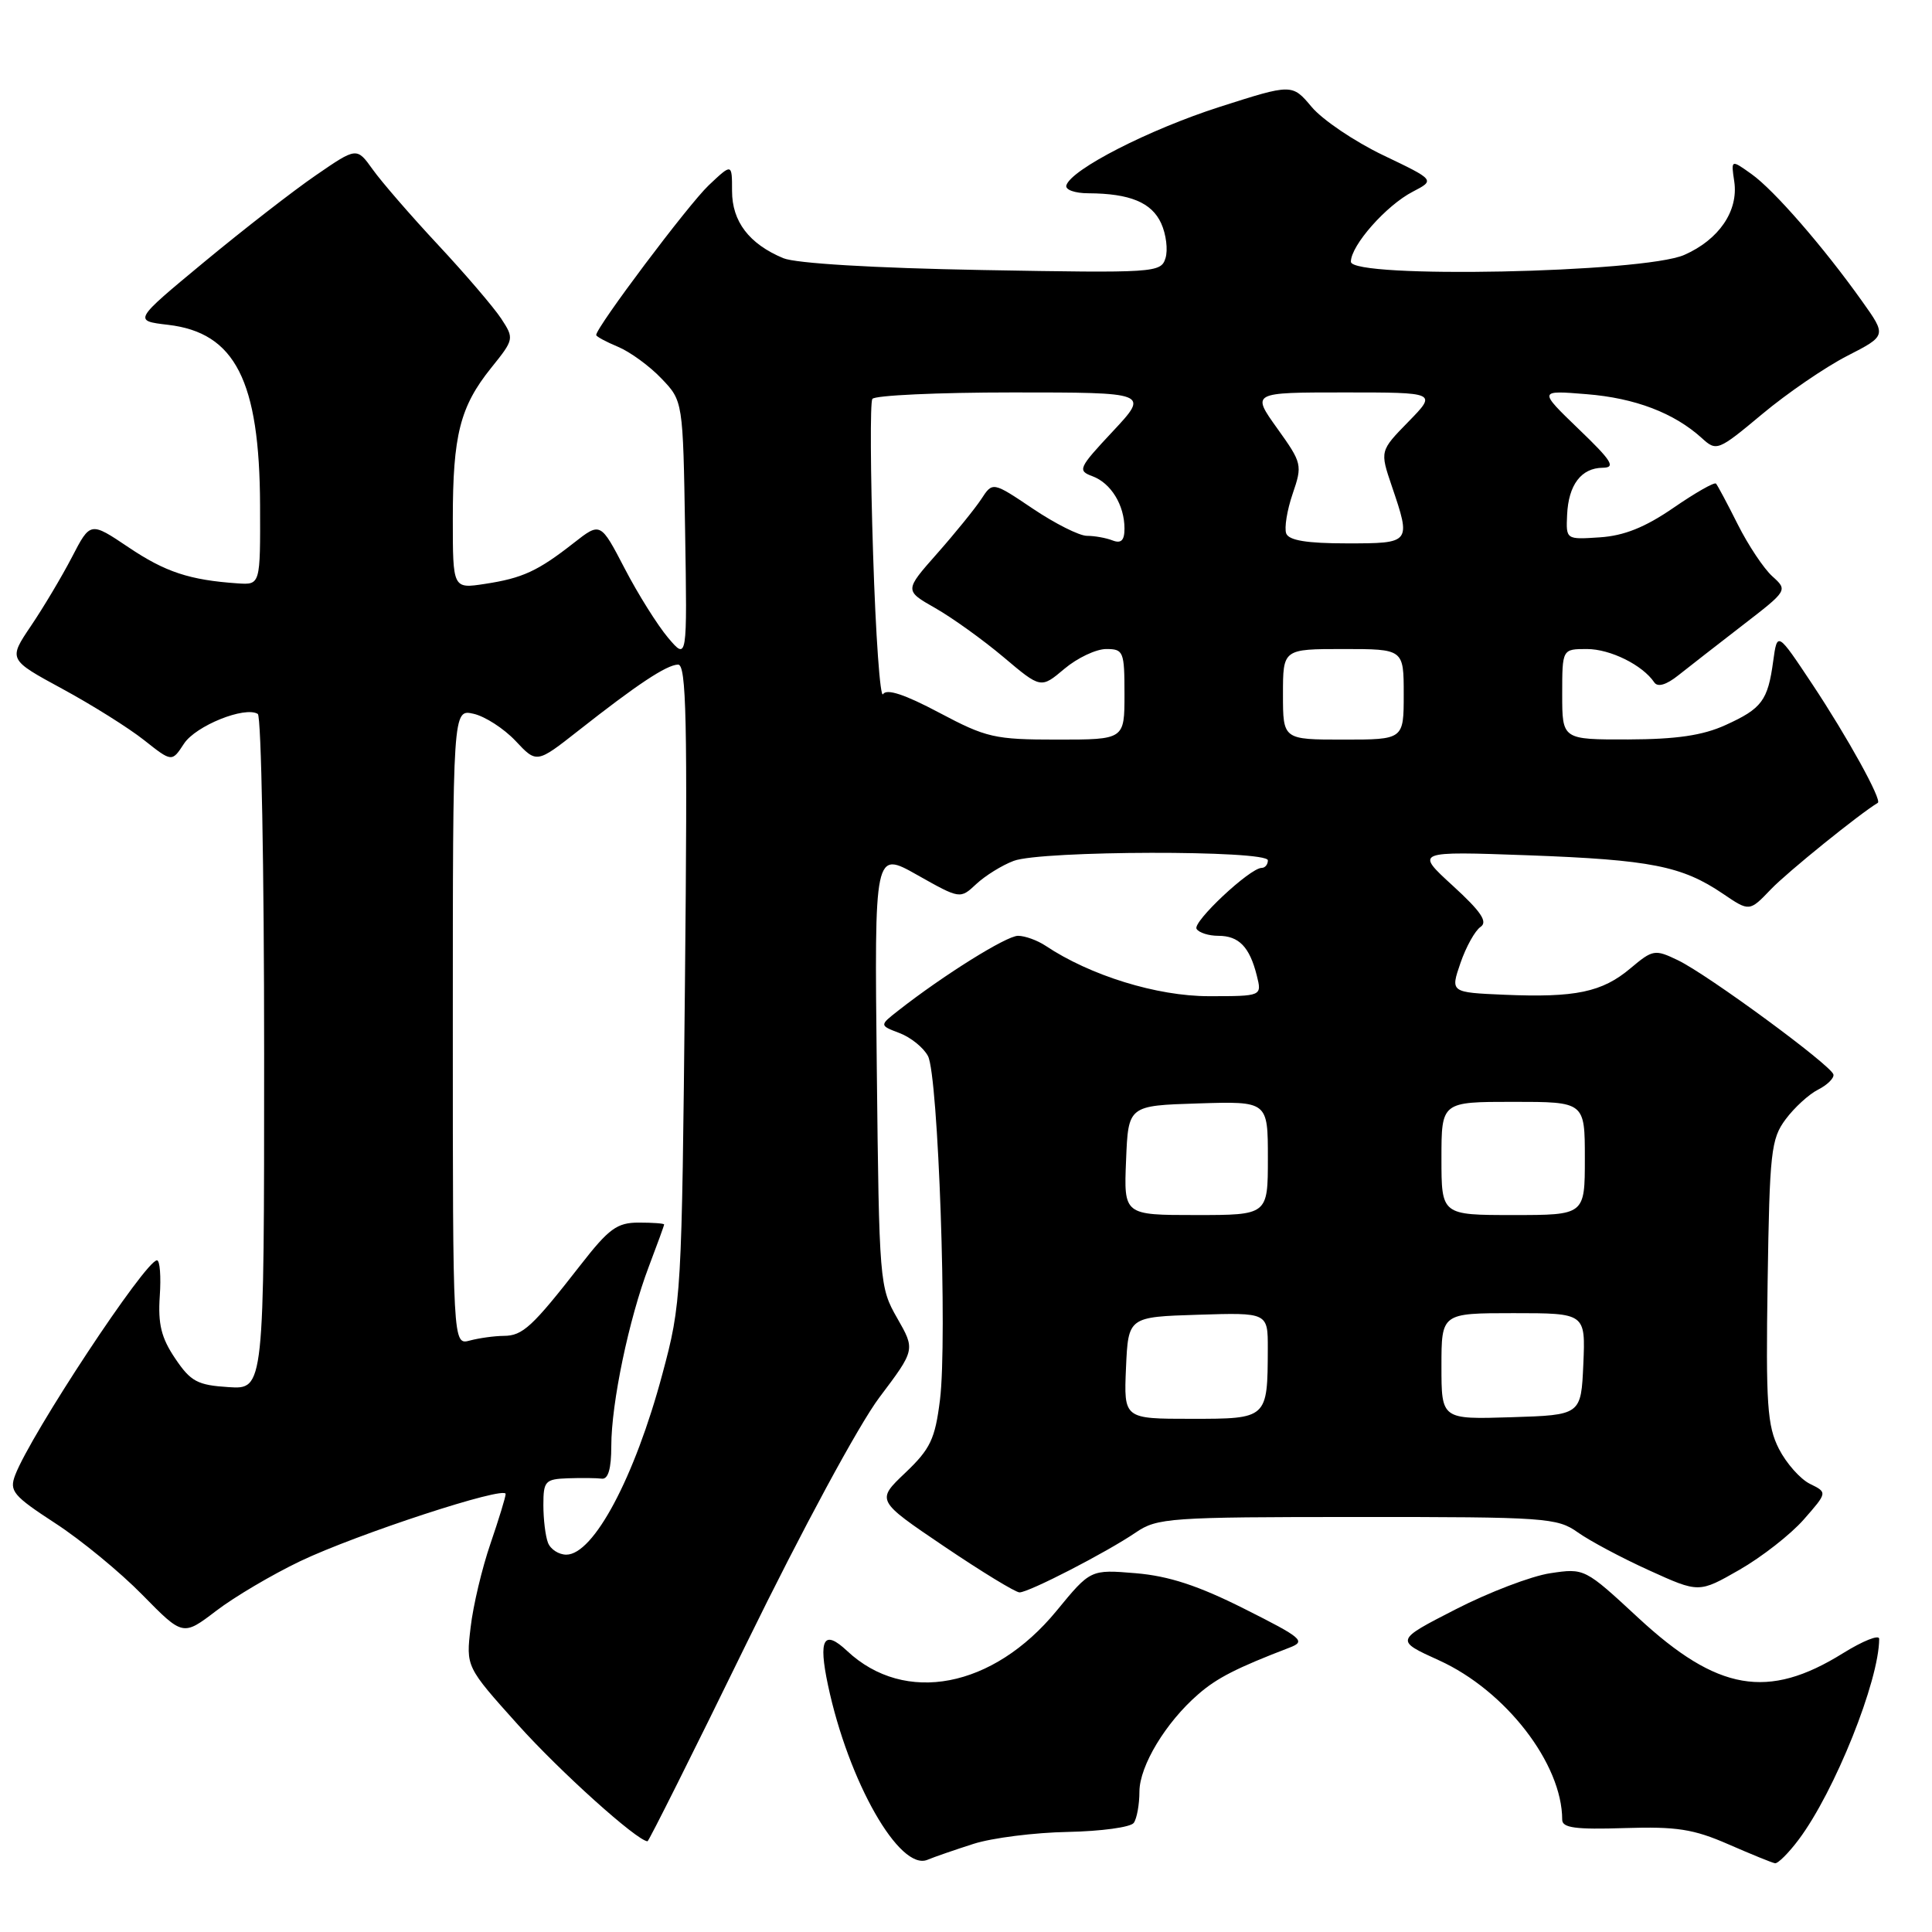 <?xml version="1.0" encoding="UTF-8" standalone="no"?>
<!DOCTYPE svg PUBLIC "-//W3C//DTD SVG 1.1//EN" "http://www.w3.org/Graphics/SVG/1.1/DTD/svg11.dtd" >
<svg xmlns="http://www.w3.org/2000/svg" xmlns:xlink="http://www.w3.org/1999/xlink" version="1.1" viewBox="0 0 256 256">
 <g >
 <path fill="currentColor"
d=" M 129.00 244.32 C 131.47 243.53 137.10 242.82 141.50 242.74 C 145.90 242.65 149.83 242.12 150.23 241.54 C 150.64 240.97 150.98 239.10 150.98 237.39 C 151.00 233.98 154.46 228.24 158.76 224.51 C 161.24 222.34 163.88 221.00 170.89 218.31 C 173.08 217.47 172.57 217.04 164.89 213.18 C 158.77 210.10 154.88 208.83 150.50 208.46 C 144.50 207.96 144.50 207.96 140.00 213.44 C 131.59 223.68 119.90 225.93 112.25 218.76 C 109.15 215.85 108.41 217.16 109.71 223.28 C 112.42 236.07 119.20 247.98 122.90 246.43 C 123.78 246.06 126.53 245.11 129.00 244.32 Z  M 238.34 243.75 C 243.11 237.39 249.00 222.69 249.00 217.15 C 249.00 216.56 246.83 217.43 244.19 219.07 C 234.26 225.25 227.58 224.09 217.09 214.38 C 209.99 207.80 209.95 207.78 205.42 208.46 C 202.93 208.83 197.27 210.99 192.87 213.25 C 184.85 217.36 184.85 217.36 190.69 220.01 C 199.51 224.02 207.00 233.71 207.00 241.12 C 207.00 242.20 208.76 242.44 215.25 242.23 C 222.15 242.01 224.40 242.36 229.00 244.37 C 232.03 245.69 234.81 246.83 235.20 246.89 C 235.58 246.95 237.00 245.54 238.34 243.75 Z  M 98.92 217.75 C 106.27 202.72 113.79 188.80 116.52 185.17 C 121.28 178.85 121.28 178.85 118.89 174.67 C 116.54 170.58 116.49 169.96 116.18 141.62 C 115.86 112.73 115.86 112.73 121.54 115.94 C 127.22 119.14 127.22 119.14 129.36 117.14 C 130.54 116.04 132.77 114.65 134.32 114.07 C 137.95 112.69 168.00 112.63 168.00 114.00 C 168.00 114.55 167.63 115.00 167.18 115.00 C 165.63 115.00 157.99 122.17 158.55 123.08 C 158.86 123.59 160.16 124.00 161.44 124.00 C 164.16 124.00 165.58 125.47 166.53 129.26 C 167.22 132.00 167.22 132.00 160.17 132.00 C 153.30 132.00 144.46 129.27 138.53 125.31 C 137.44 124.59 135.81 124.00 134.89 124.00 C 133.36 124.00 125.00 129.22 119.01 133.92 C 116.52 135.87 116.52 135.87 119.20 136.89 C 120.67 137.45 122.37 138.81 122.96 139.93 C 124.33 142.48 125.55 177.49 124.55 185.50 C 123.90 190.70 123.28 191.99 119.95 195.16 C 116.10 198.82 116.10 198.82 125.11 204.91 C 130.07 208.26 134.56 211.00 135.09 211.00 C 136.34 211.00 146.62 205.70 150.50 203.06 C 153.33 201.13 154.96 201.01 179.85 201.01 C 204.82 201.00 206.34 201.11 209.07 203.05 C 210.66 204.18 214.92 206.45 218.54 208.09 C 225.12 211.08 225.12 211.08 230.48 208.01 C 233.43 206.32 237.26 203.33 239.00 201.35 C 242.15 197.76 242.15 197.76 239.83 196.62 C 238.55 195.99 236.70 193.90 235.72 191.99 C 234.17 188.94 233.97 186.12 234.22 169.82 C 234.48 152.66 234.67 150.91 236.60 148.32 C 237.75 146.77 239.69 144.99 240.91 144.38 C 242.13 143.76 243.04 142.86 242.94 142.38 C 242.69 141.19 226.28 129.13 222.32 127.23 C 219.28 125.77 219.01 125.81 216.04 128.31 C 212.29 131.47 208.75 132.21 199.34 131.81 C 192.18 131.50 192.18 131.50 193.52 127.60 C 194.26 125.45 195.46 123.30 196.18 122.82 C 197.17 122.15 196.25 120.79 192.50 117.36 C 187.50 112.79 187.50 112.79 202.50 113.33 C 218.74 113.93 222.87 114.75 228.29 118.42 C 231.81 120.81 231.81 120.81 234.65 117.84 C 236.82 115.57 246.39 107.84 248.82 106.38 C 249.41 106.03 244.80 97.68 240.14 90.66 C 235.50 83.68 235.50 83.68 234.96 87.59 C 234.25 92.84 233.46 93.89 228.63 96.08 C 225.62 97.45 222.13 97.96 215.75 97.98 C 207.00 98.00 207.00 98.00 207.00 92.00 C 207.00 86.00 207.00 86.00 210.28 86.00 C 213.37 86.00 217.65 88.12 219.20 90.42 C 219.65 91.09 220.80 90.75 222.39 89.48 C 223.76 88.39 227.59 85.41 230.89 82.86 C 236.89 78.23 236.90 78.22 234.84 76.36 C 233.71 75.34 231.65 72.25 230.27 69.50 C 228.89 66.75 227.59 64.31 227.38 64.08 C 227.17 63.85 224.63 65.30 221.74 67.29 C 217.99 69.87 215.20 70.99 211.99 71.20 C 207.50 71.50 207.50 71.50 207.65 68.22 C 207.83 64.24 209.52 62.01 212.37 61.98 C 214.13 61.96 213.59 61.08 209.17 56.84 C 203.85 51.71 203.85 51.71 210.22 52.23 C 216.65 52.74 221.83 54.72 225.50 58.05 C 227.45 59.83 227.64 59.76 233.50 54.87 C 236.80 52.11 241.86 48.65 244.74 47.17 C 249.99 44.48 249.99 44.48 246.74 39.92 C 241.62 32.72 235.06 25.18 232.09 23.07 C 229.36 21.12 229.36 21.12 229.80 24.06 C 230.37 27.95 227.77 31.76 223.17 33.78 C 217.77 36.16 179.00 36.95 179.00 34.68 C 179.00 32.52 183.69 27.21 187.20 25.40 C 190.16 23.86 190.16 23.86 183.28 20.57 C 179.50 18.76 175.24 15.88 173.81 14.18 C 171.21 11.09 171.21 11.09 161.59 14.17 C 152.25 17.17 141.98 22.42 141.30 24.55 C 141.11 25.14 142.41 25.61 144.23 25.61 C 149.72 25.64 152.60 26.83 153.86 29.59 C 154.52 31.04 154.78 33.12 154.43 34.22 C 153.82 36.14 153.07 36.19 130.15 35.78 C 115.77 35.52 105.44 34.90 103.79 34.21 C 99.26 32.32 97.00 29.35 97.00 25.31 C 97.00 21.63 97.00 21.63 93.90 24.56 C 91.22 27.10 79.00 43.36 79.00 44.39 C 79.00 44.59 80.30 45.29 81.88 45.95 C 83.47 46.61 86.06 48.49 87.63 50.14 C 90.50 53.13 90.50 53.13 90.78 70.31 C 91.06 87.50 91.06 87.50 88.52 84.50 C 87.13 82.85 84.54 78.73 82.78 75.34 C 79.57 69.17 79.57 69.17 76.03 71.94 C 71.26 75.68 69.24 76.61 64.25 77.37 C 60.00 78.02 60.00 78.02 60.00 68.76 C 60.00 57.66 60.96 53.88 65.07 48.76 C 68.13 44.96 68.15 44.87 66.40 42.20 C 65.42 40.72 61.67 36.33 58.06 32.46 C 54.45 28.59 50.55 24.09 49.39 22.46 C 47.27 19.50 47.27 19.50 41.86 23.22 C 38.88 25.26 32.22 30.44 27.05 34.72 C 17.66 42.50 17.66 42.50 22.27 43.04 C 31.16 44.08 34.40 50.44 34.46 66.95 C 34.50 77.50 34.50 77.50 31.50 77.30 C 25.11 76.86 21.91 75.80 17.03 72.52 C 11.97 69.12 11.97 69.12 9.54 73.81 C 8.20 76.39 5.75 80.50 4.10 82.94 C 1.10 87.39 1.10 87.39 8.25 91.27 C 12.18 93.40 17.06 96.46 19.09 98.07 C 22.78 100.99 22.78 100.99 24.38 98.54 C 25.93 96.17 32.45 93.54 34.16 94.60 C 34.62 94.88 35.00 115.14 35.00 139.61 C 35.00 184.11 35.00 184.11 30.28 183.80 C 26.16 183.54 25.27 183.06 23.21 180.00 C 21.37 177.28 20.92 175.44 21.17 171.75 C 21.35 169.14 21.19 167.00 20.80 167.00 C 19.28 167.00 4.09 190.01 2.01 195.46 C 1.21 197.57 1.73 198.19 7.31 201.83 C 10.72 204.04 15.92 208.32 18.87 211.33 C 24.24 216.80 24.24 216.80 28.65 213.44 C 31.07 211.59 36.07 208.64 39.77 206.87 C 47.29 203.28 67.00 196.83 67.00 197.96 C 67.00 198.36 66.09 201.32 64.99 204.54 C 63.88 207.76 62.69 212.75 62.36 215.63 C 61.74 220.86 61.74 220.86 68.62 228.52 C 74.17 234.71 84.39 243.91 85.80 243.98 C 85.96 243.99 91.87 232.19 98.92 217.75 Z  M 72.61 204.42 C 72.27 203.55 72.00 201.30 72.00 199.42 C 72.00 196.25 72.24 195.99 75.25 195.88 C 77.04 195.82 79.06 195.84 79.75 195.93 C 80.59 196.03 81.00 194.61 81.00 191.61 C 81.00 185.93 83.33 174.79 85.96 167.86 C 87.08 164.91 88.00 162.39 88.00 162.25 C 88.00 162.11 86.49 162.00 84.65 162.00 C 81.76 162.00 80.69 162.78 76.90 167.65 C 70.53 175.82 69.26 177.00 66.75 177.01 C 65.51 177.02 63.49 177.30 62.25 177.63 C 60.00 178.23 60.00 178.23 60.00 136.10 C 60.00 93.96 60.00 93.96 62.75 94.58 C 64.26 94.92 66.76 96.53 68.31 98.17 C 71.11 101.16 71.11 101.16 76.62 96.83 C 84.42 90.69 88.29 88.12 89.84 88.06 C 90.95 88.01 91.11 95.35 90.76 130.25 C 90.34 171.83 90.30 172.65 87.76 182.10 C 84.10 195.77 78.65 206.00 75.04 206.00 C 74.04 206.00 72.94 205.29 72.61 204.42 Z  M 149.20 181.25 C 149.50 174.50 149.50 174.50 158.75 174.21 C 168.00 173.92 168.00 173.92 167.99 178.71 C 167.96 188.01 167.97 188.00 157.84 188.00 C 148.91 188.00 148.91 188.00 149.20 181.25 Z  M 191.00 181.04 C 191.00 174.00 191.00 174.00 200.55 174.00 C 210.09 174.00 210.09 174.00 209.80 180.75 C 209.50 187.50 209.50 187.50 200.25 187.79 C 191.00 188.08 191.00 188.08 191.00 181.04 Z  M 149.21 153.75 C 149.50 146.50 149.50 146.50 158.75 146.21 C 168.00 145.92 168.00 145.92 168.00 153.46 C 168.00 161.00 168.00 161.00 158.46 161.00 C 148.91 161.00 148.91 161.00 149.21 153.75 Z  M 191.00 153.50 C 191.00 146.00 191.00 146.00 200.50 146.00 C 210.00 146.00 210.00 146.00 210.00 153.50 C 210.00 161.00 210.00 161.00 200.50 161.00 C 191.00 161.00 191.00 161.00 191.00 153.50 Z  M 124.44 94.43 C 119.88 92.01 117.48 91.22 117.01 91.98 C 116.63 92.60 116.03 84.24 115.69 73.41 C 115.34 62.58 115.29 53.34 115.59 52.86 C 115.88 52.39 124.25 52.00 134.20 52.00 C 152.27 52.00 152.27 52.00 147.45 57.16 C 142.90 62.02 142.75 62.36 144.75 63.10 C 147.21 64.01 149.00 66.93 149.00 70.04 C 149.00 71.61 148.56 72.05 147.42 71.61 C 146.55 71.27 145.02 71.00 144.02 71.00 C 143.02 71.00 139.80 69.38 136.87 67.41 C 131.53 63.82 131.53 63.82 130.02 66.14 C 129.18 67.41 126.55 70.66 124.17 73.35 C 119.84 78.25 119.84 78.25 123.92 80.57 C 126.17 81.85 130.24 84.77 132.97 87.07 C 137.92 91.25 137.92 91.25 141.04 88.62 C 142.75 87.18 145.24 86.00 146.58 86.00 C 148.87 86.00 149.00 86.32 149.00 92.00 C 149.00 98.00 149.00 98.00 140.08 98.00 C 131.78 98.00 130.70 97.75 124.44 94.43 Z  M 170.00 92.00 C 170.00 86.00 170.00 86.00 178.00 86.00 C 186.00 86.00 186.00 86.00 186.00 92.00 C 186.00 98.00 186.00 98.00 178.00 98.00 C 170.00 98.00 170.00 98.00 170.00 92.00 Z  M 170.43 70.69 C 170.16 69.96 170.54 67.60 171.28 65.44 C 172.59 61.61 172.54 61.37 169.23 56.75 C 165.83 52.00 165.83 52.00 178.12 52.00 C 190.41 52.00 190.41 52.00 186.62 55.88 C 182.84 59.75 182.84 59.75 184.42 64.41 C 186.99 71.98 186.98 72.00 178.47 72.00 C 173.17 72.00 170.79 71.61 170.43 70.69 Z "/>
</g>
</svg>